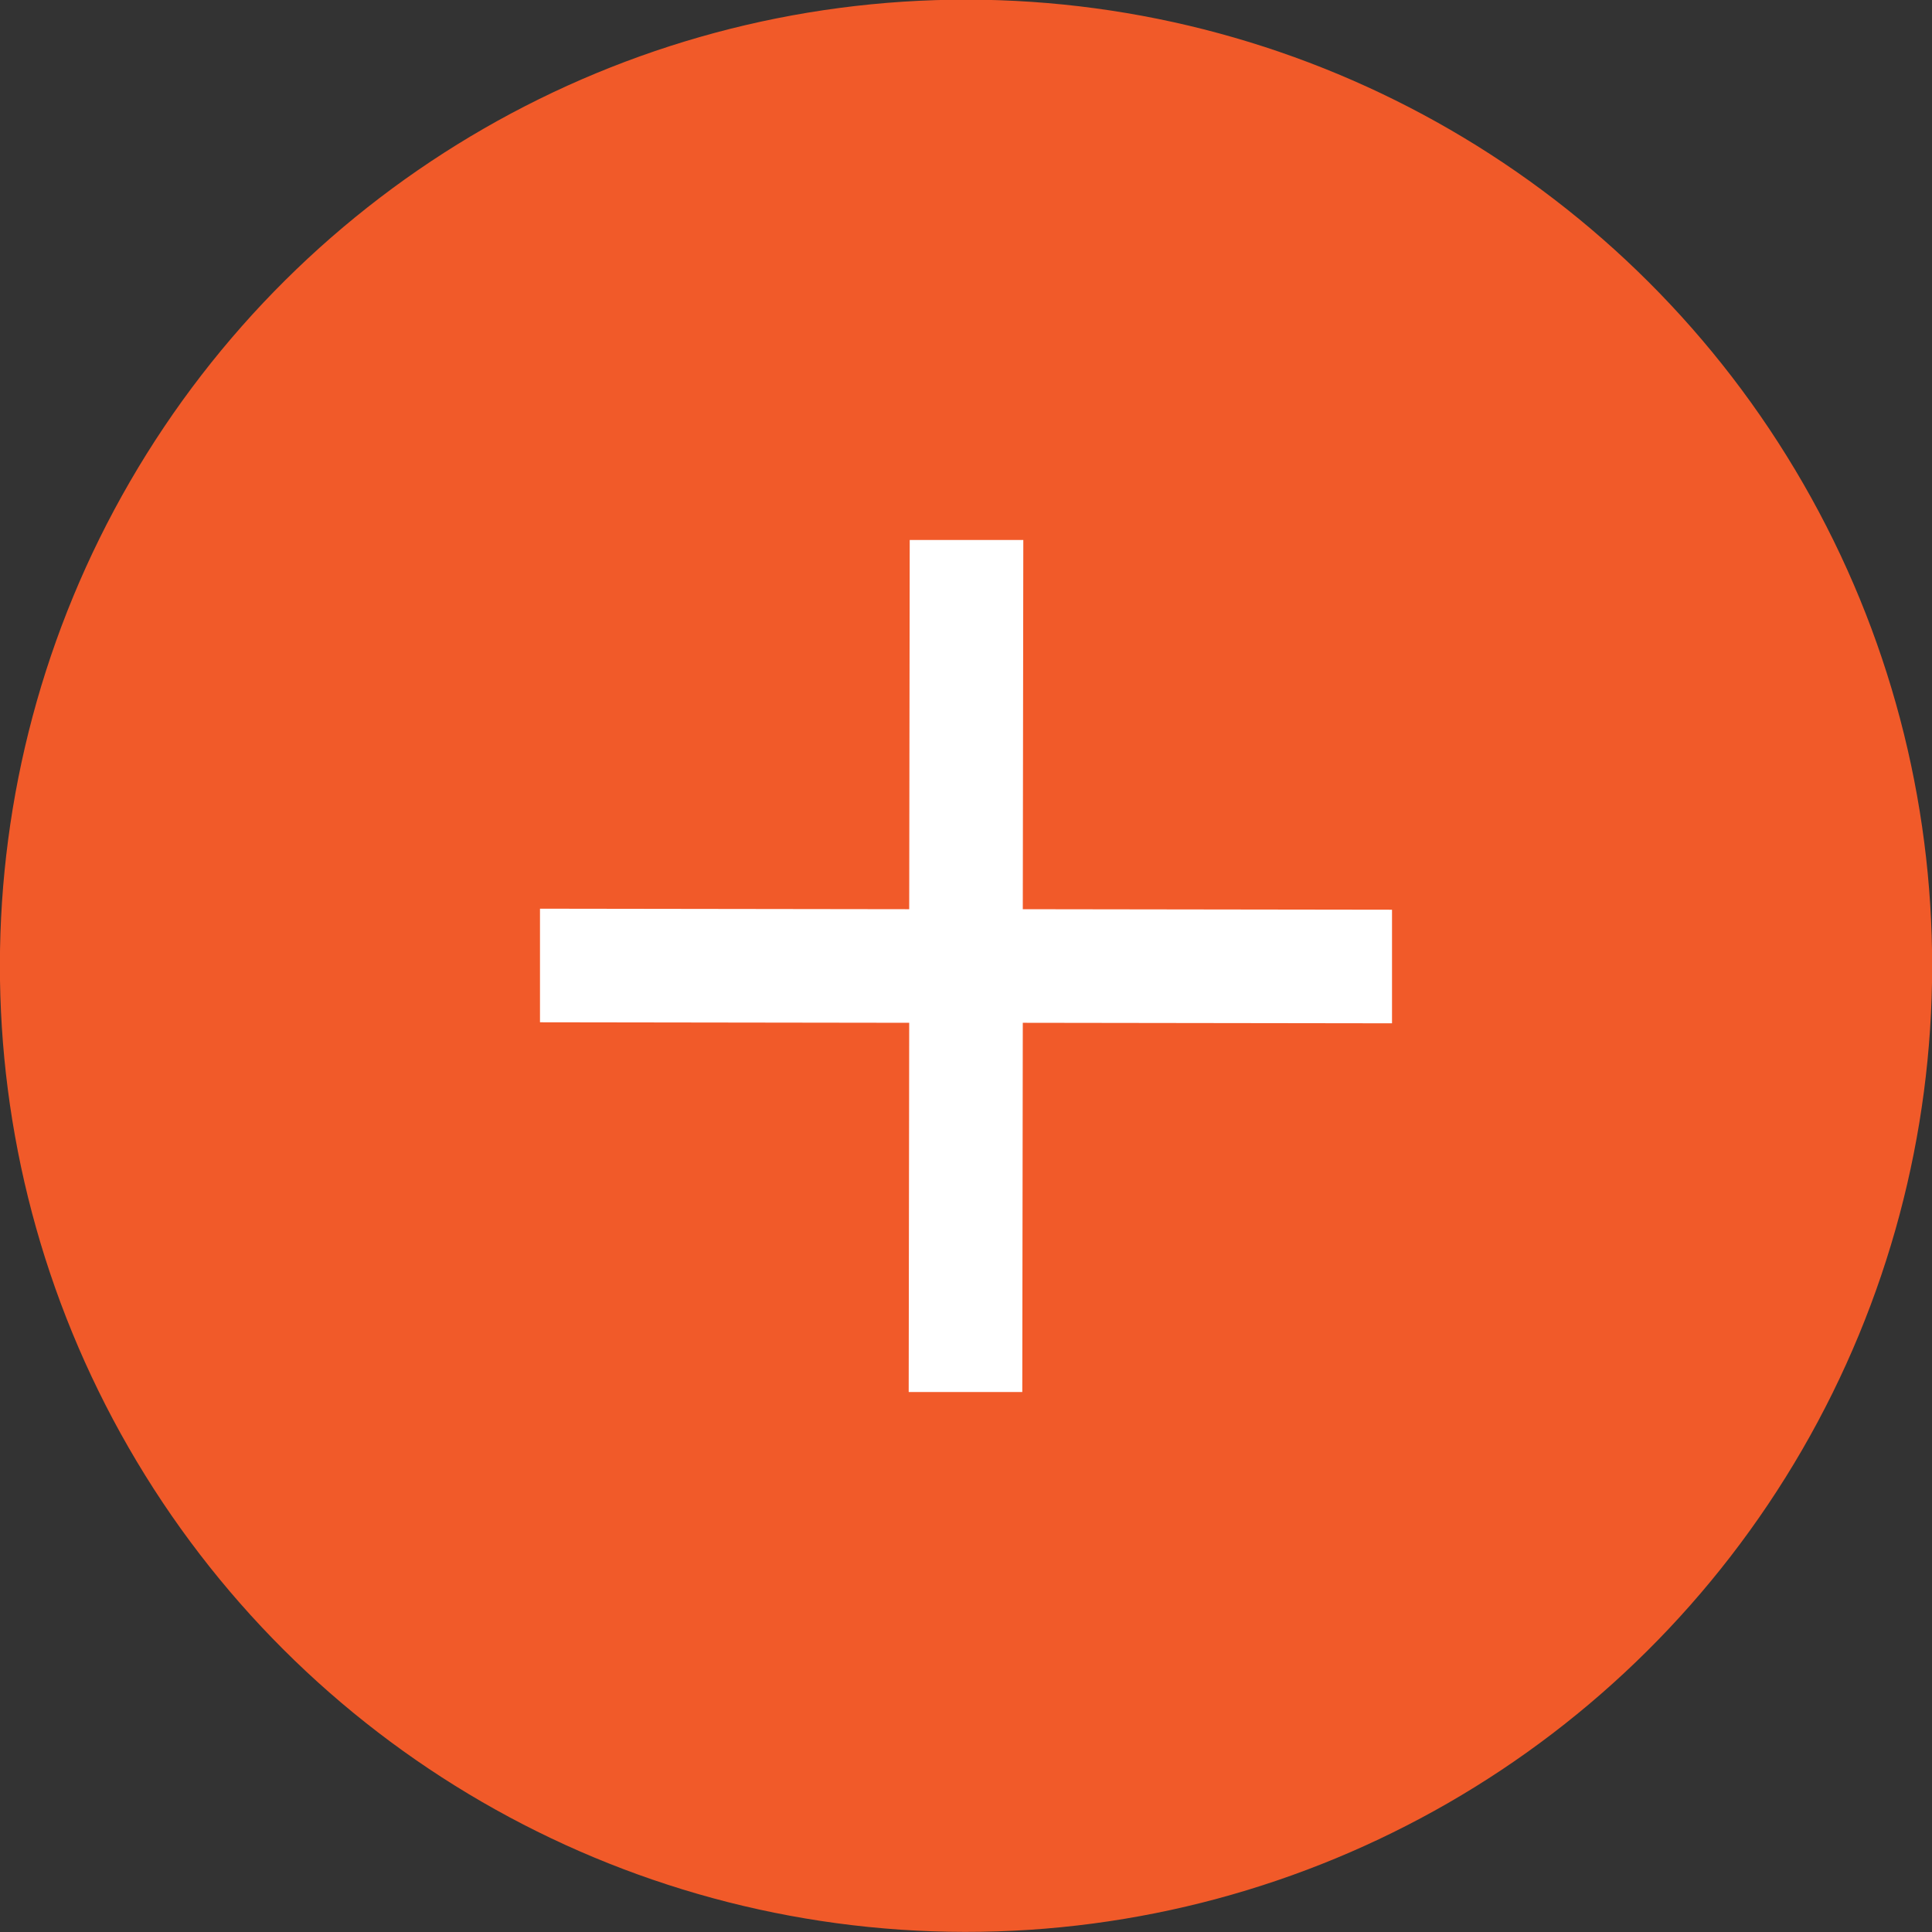 <svg xmlns="http://www.w3.org/2000/svg" viewBox="0 0 75.35 75.35"><rect x="0" y="0" width="75.35" height="75.35" fill="#333333" stroke="none"/><defs><style>.cls-1{fill:#f15a29;}.cls-2{fill:#fff;}</style></defs><title>pluBut</title><g id="pluBut"><g id="pluBut-2" data-name="pluBut"><circle class="cls-1" cx="37.68" cy="37.68" r="37.68" transform="translate(-0.05 75.3) rotate(-89.93)"/><polygon class="cls-2" points="54.29 35.48 39.89 35.46 39.91 21.06 35.48 21.06 35.46 35.46 21.06 35.44 21.06 39.87 35.46 39.89 35.44 54.29 39.87 54.29 39.89 39.89 54.29 39.91 54.29 35.48"/></g></g></svg>
